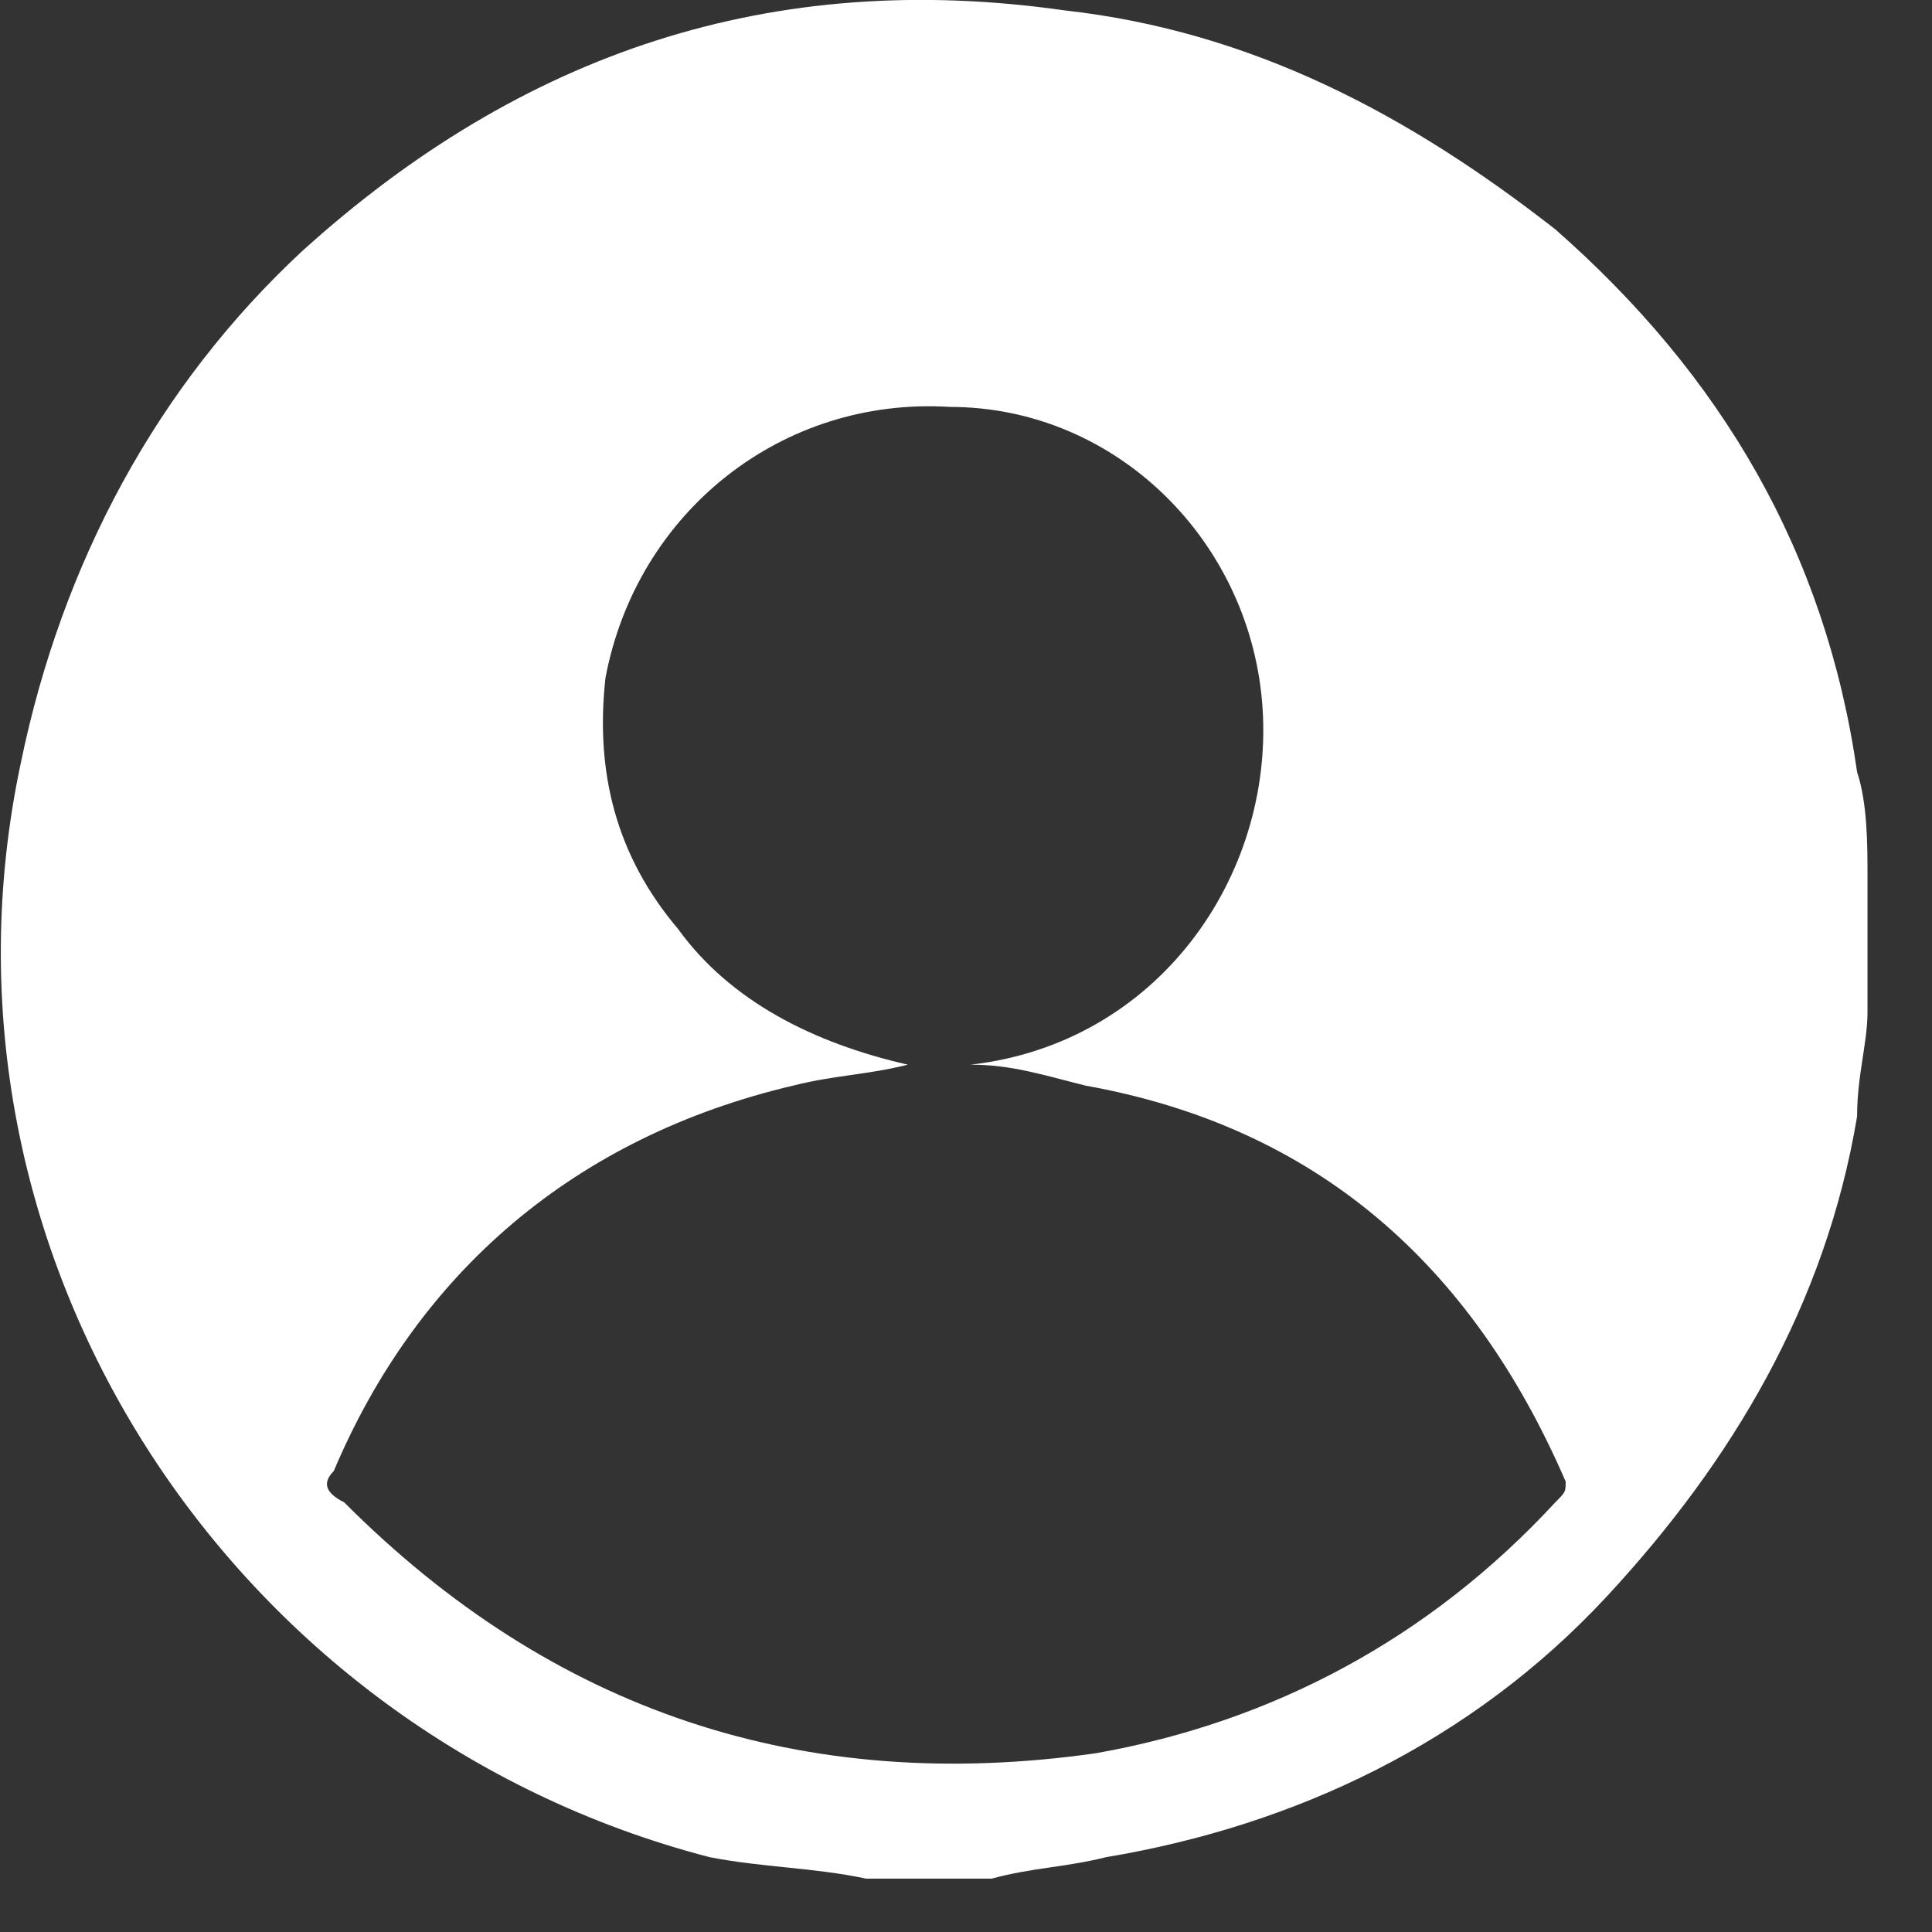 <?xml version="1.0" encoding="UTF-8"?>
<svg xmlns="http://www.w3.org/2000/svg" xmlns:xlink="http://www.w3.org/1999/xlink" width="13pt" height="13pt" viewBox="0 0 13 13" version="1.1">
<rect x="0" y="0" width="13" height="13" fill="#333333" stroke="none"/>
<g id="surface1">
<path style=" stroke:none;fill-rule:nonzero;fill:rgb(100%,100%,100%);fill-opacity:1;" d="M 6.672 12.641 C 6.461 12.641 6.18 12.641 5.969 12.641 C 5.898 12.641 5.898 12.641 5.828 12.641 C 5.477 12.566 5.129 12.566 4.773 12.496 C 1.543 11.656 -0.562 8.426 0.141 5.129 C 0.418 3.789 1.055 2.598 2.035 1.688 C 3.512 0.352 5.195 -0.211 7.164 0.07 C 8.426 0.211 9.48 0.773 10.465 1.543 C 11.586 2.527 12.285 3.719 12.496 5.195 C 12.566 5.406 12.566 5.688 12.566 5.898 C 12.566 6.109 12.566 6.391 12.566 6.672 C 12.566 6.738 12.566 6.738 12.566 6.809 C 12.566 7.02 12.496 7.234 12.496 7.512 C 12.285 8.777 11.656 9.832 10.812 10.742 C 9.898 11.727 8.707 12.285 7.445 12.496 C 7.164 12.566 6.949 12.566 6.672 12.641 Z M 6.531 7.164 C 7.793 7.02 8.566 5.898 8.496 4.773 C 8.426 3.648 7.512 2.738 6.391 2.738 C 5.266 2.668 4.285 3.441 4.074 4.562 C 4.004 5.195 4.145 5.758 4.562 6.25 C 4.914 6.738 5.477 7.02 6.109 7.164 C 5.828 7.234 5.617 7.234 5.336 7.305 C 3.863 7.652 2.809 8.566 2.246 9.898 C 2.176 9.969 2.176 10.039 2.316 10.109 C 3.719 11.516 5.406 12.078 7.375 11.797 C 8.566 11.586 9.621 11.023 10.465 10.109 C 10.535 10.039 10.535 10.039 10.535 9.969 C 9.898 8.496 8.848 7.582 7.305 7.305 C 7.02 7.234 6.809 7.164 6.531 7.164 Z M 6.531 7.164 "/>
</g>
</svg>
